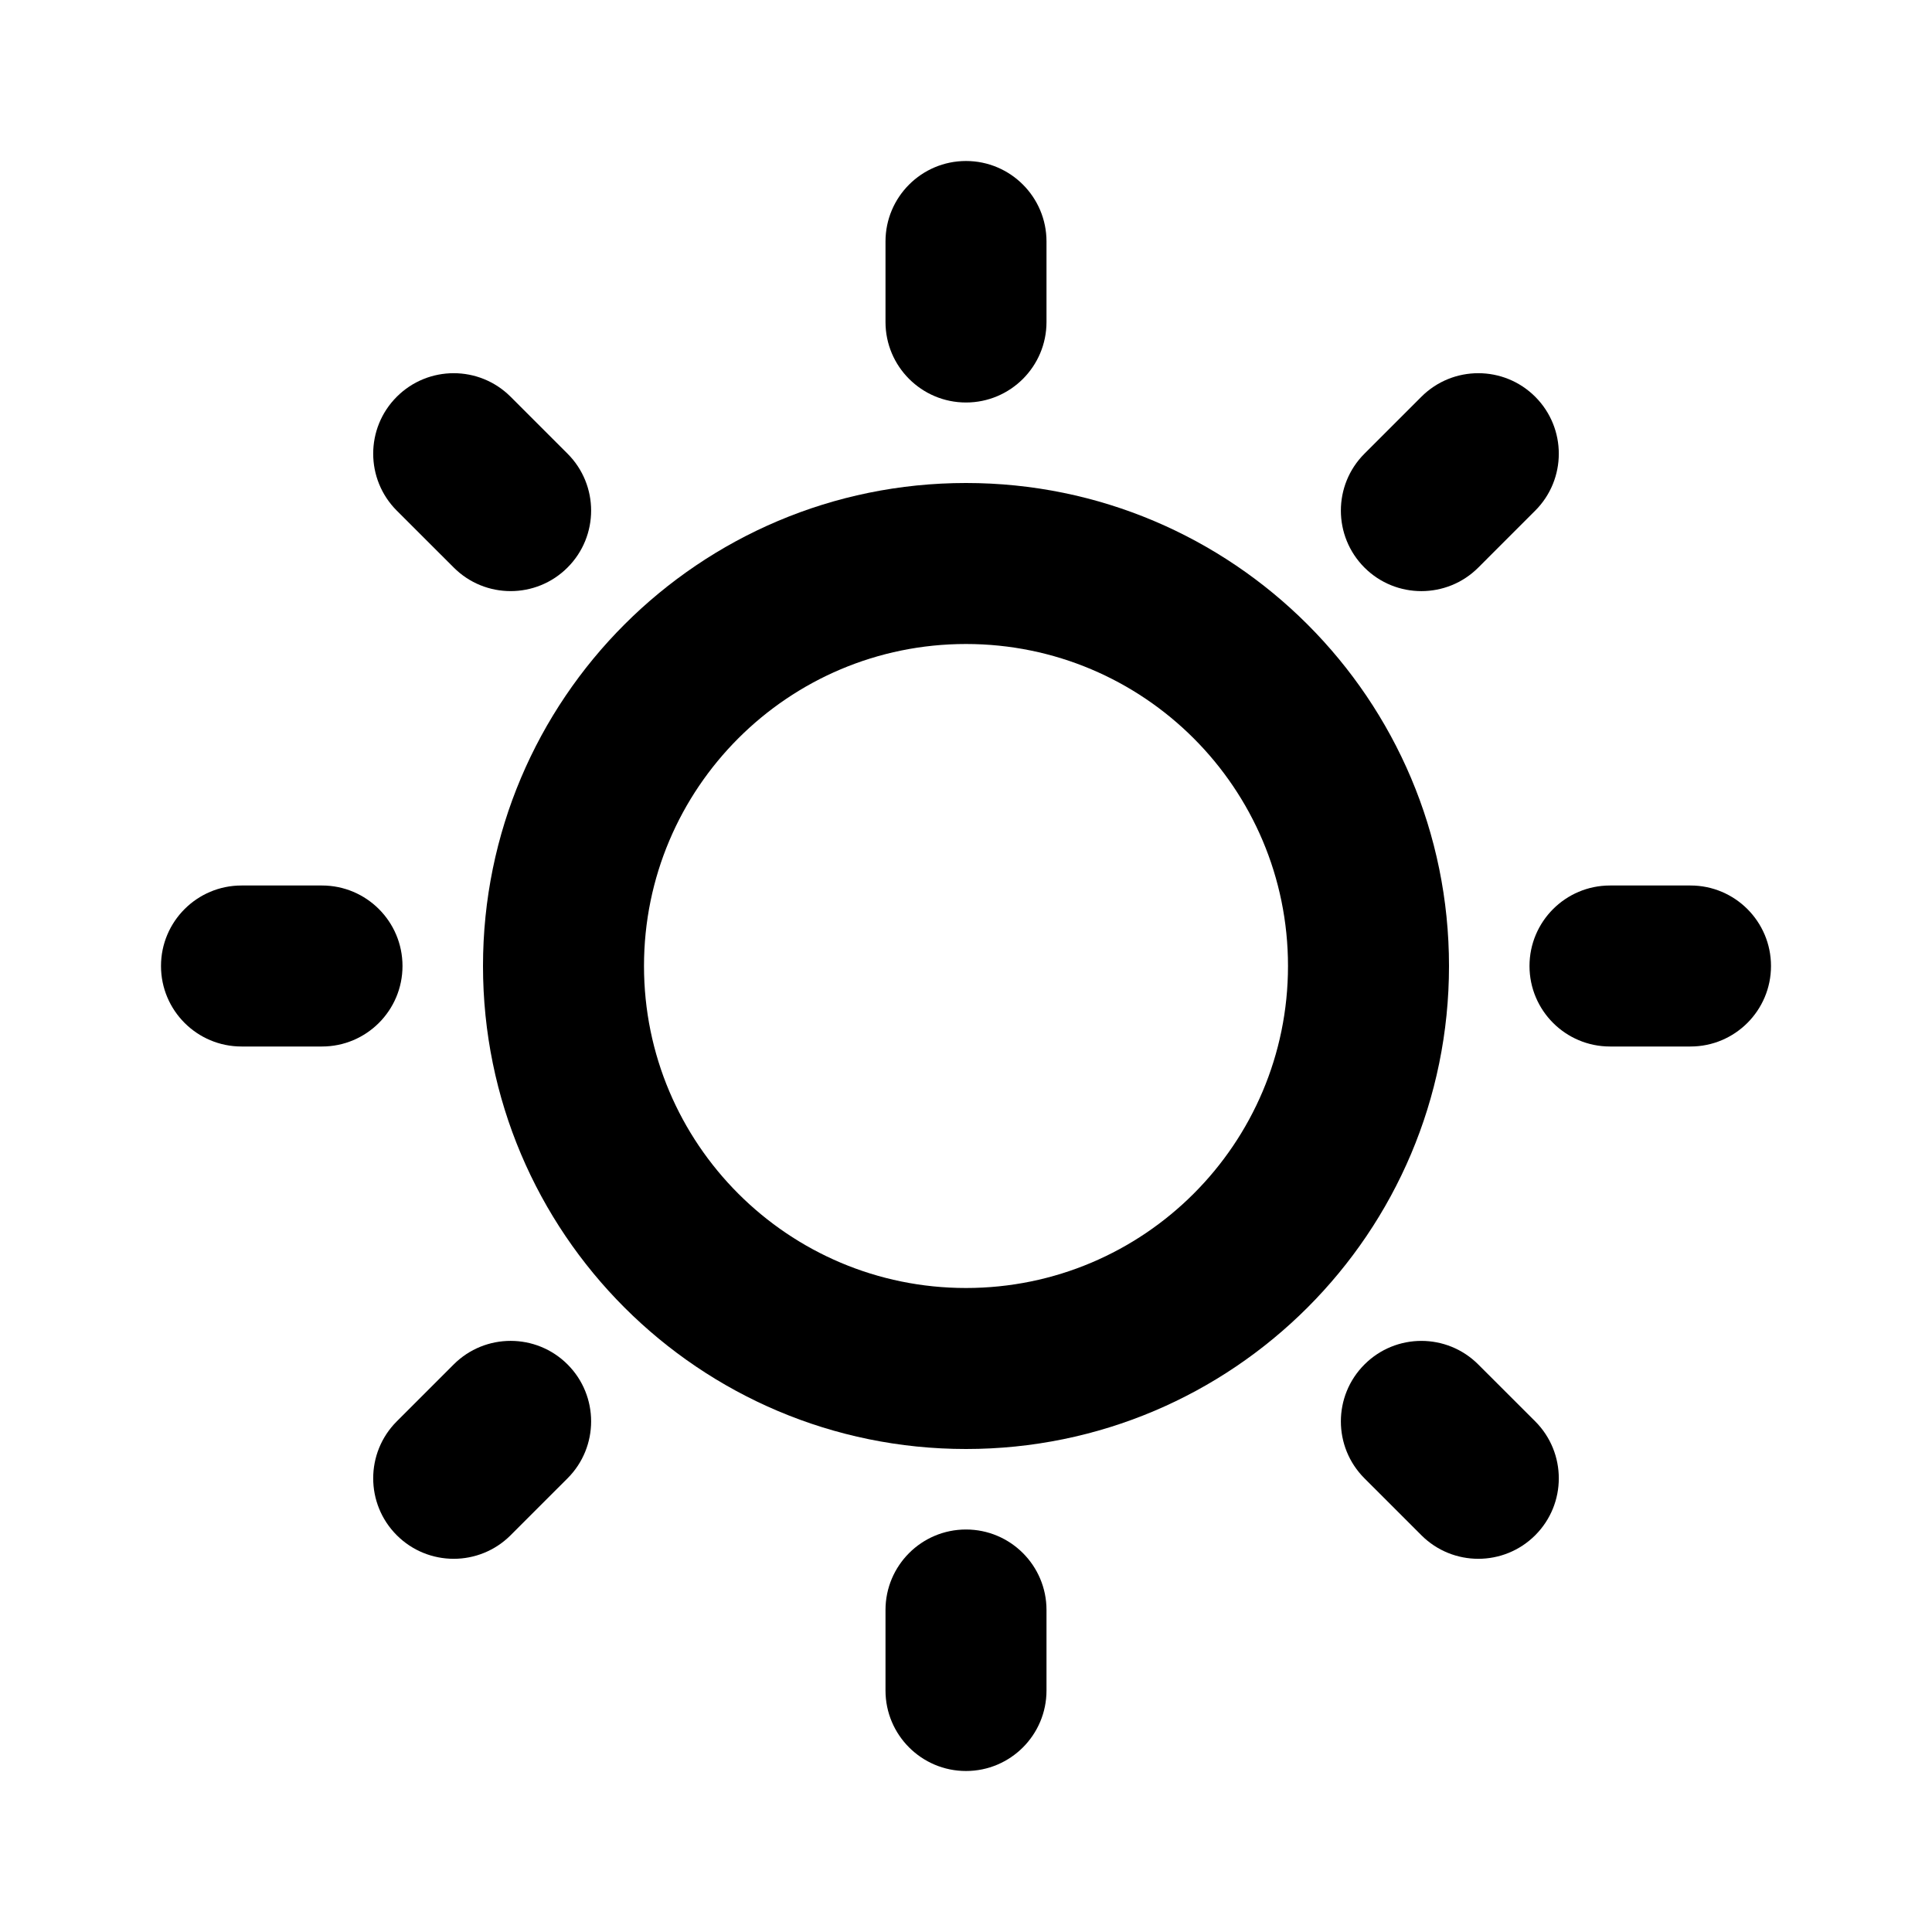 <svg width="30" height="30" viewBox="0 0 30 30" fill="none" xmlns="http://www.w3.org/2000/svg">
<path d="M13.75 3.75C13.75 3.06 14.31 2.5 15 2.5C15.69 2.5 16.25 3.06 16.25 3.75V5C16.25 5.69 15.69 6.25 15 6.25C14.31 6.25 13.75 5.69 13.75 5V3.75Z" fill="black"/>
<path fill-rule="evenodd" clip-rule="evenodd" d="M15 22.5C19.142 22.5 22.5 19.142 22.5 15C22.5 10.858 19.142 7.5 15 7.5C10.858 7.5 7.5 10.858 7.5 15C7.5 19.142 10.858 22.5 15 22.5ZM15 20C17.761 20 20 17.761 20 15C20 12.239 17.761 10 15 10C12.239 10 10 12.239 10 15C10 17.761 12.239 20 15 20Z" fill="black"/>
<path d="M27.5 15C27.5 14.31 26.94 13.75 26.25 13.75H25C24.31 13.75 23.75 14.31 23.75 15C23.75 15.69 24.31 16.25 25 16.25H26.25C26.94 16.25 27.5 15.69 27.5 15Z" fill="black"/>
<path d="M16.25 26.25C16.25 26.94 15.69 27.5 15 27.5C14.31 27.5 13.75 26.94 13.75 26.25V25C13.75 24.31 14.31 23.75 15 23.75C15.69 23.75 16.25 24.31 16.25 25V26.25Z" fill="black"/>
<path d="M2.5 15C2.5 15.69 3.06 16.25 3.75 16.25H5C5.69 16.25 6.25 15.69 6.25 15C6.25 14.31 5.69 13.75 5 13.75H3.75C3.06 13.75 2.5 14.31 2.5 15Z" fill="black"/>
<path d="M6.161 7.929C5.673 7.44 5.673 6.649 6.161 6.161C6.649 5.673 7.441 5.673 7.929 6.161L8.813 7.045C9.301 7.533 9.301 8.324 8.813 8.812C8.325 9.301 7.533 9.301 7.045 8.812L6.161 7.929Z" fill="black"/>
<path d="M23.839 6.161C23.351 5.673 22.559 5.673 22.071 6.161L21.187 7.045C20.699 7.533 20.699 8.324 21.187 8.813C21.675 9.301 22.467 9.301 22.955 8.813L23.839 7.929C24.327 7.441 24.327 6.649 23.839 6.161Z" fill="black"/>
<path d="M22.071 23.839L21.187 22.955C20.699 22.467 20.699 21.676 21.187 21.188C21.675 20.699 22.467 20.699 22.955 21.188L23.839 22.071C24.327 22.56 24.327 23.351 23.839 23.839C23.351 24.327 22.559 24.327 22.071 23.839Z" fill="black"/>
<path d="M6.161 23.839C6.649 24.327 7.441 24.327 7.929 23.839L8.813 22.955C9.301 22.467 9.301 21.675 8.813 21.187C8.325 20.699 7.533 20.699 7.045 21.187L6.161 22.071C5.673 22.559 5.673 23.351 6.161 23.839Z" fill="black"/>
</svg>

